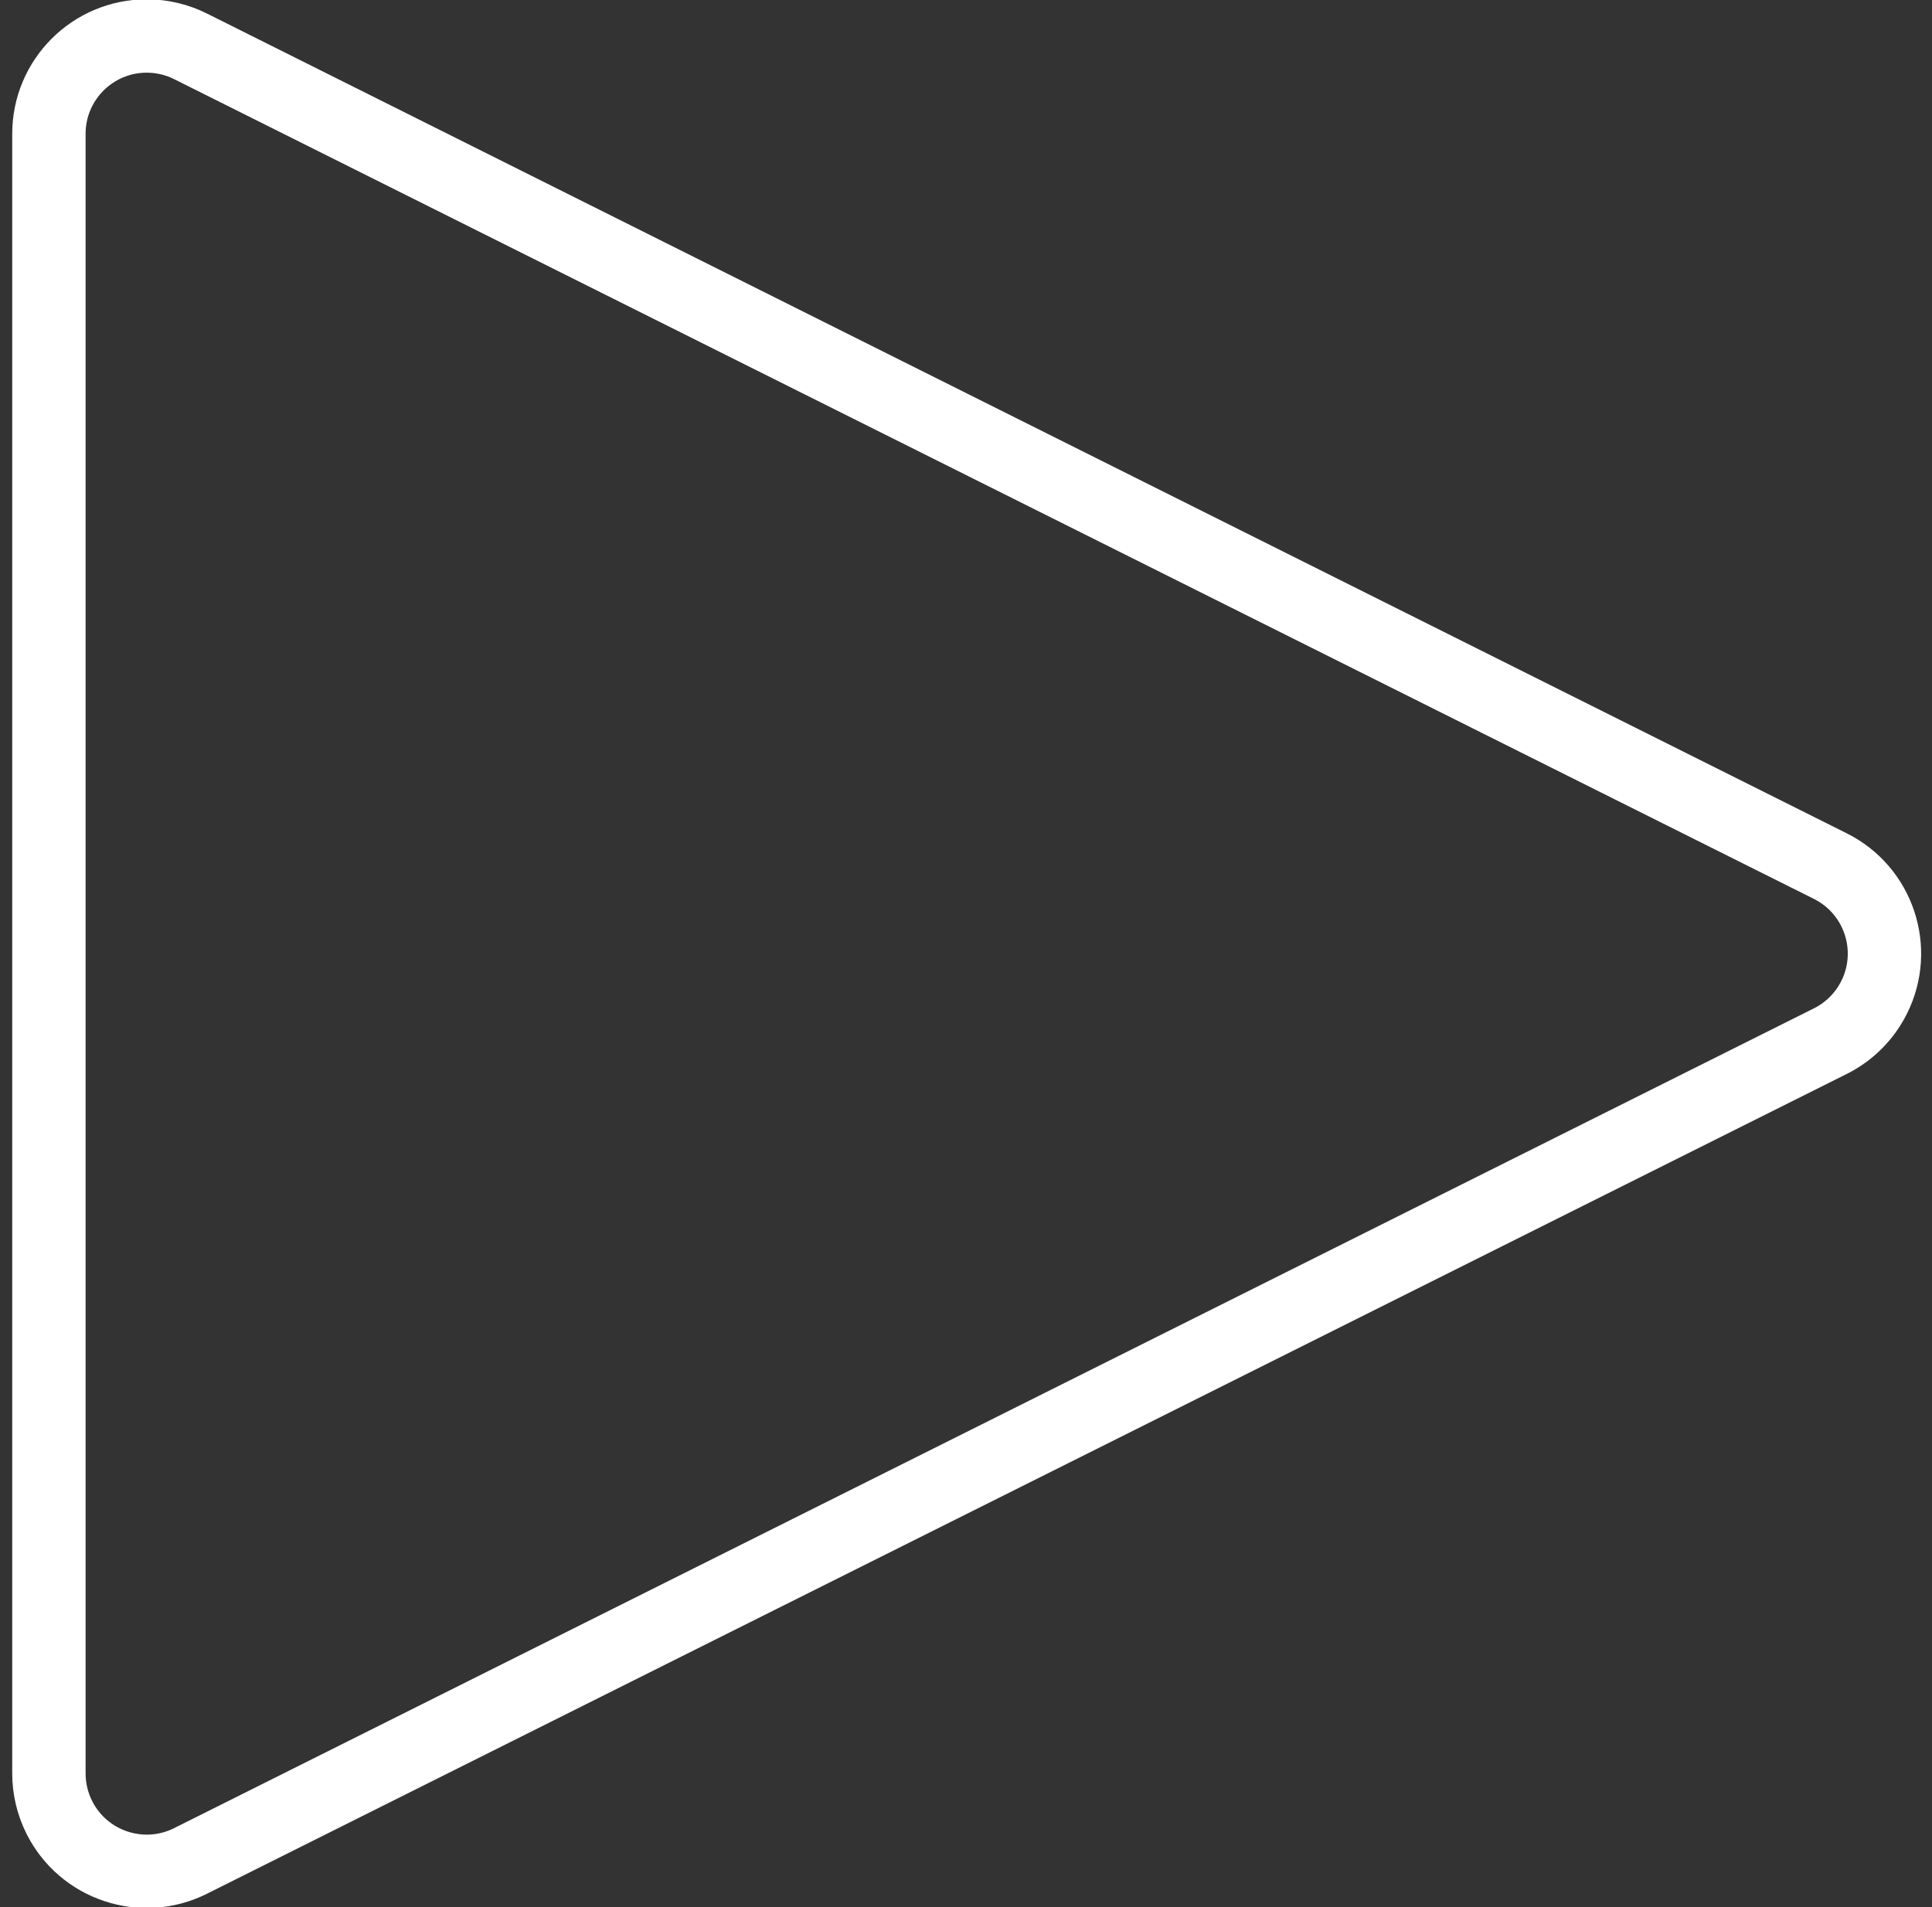 <?xml version="1.0" encoding="UTF-8"?>
<svg width="79px" height="78px" viewBox="0 0 79 78" version="1.1" xmlns="http://www.w3.org/2000/svg" xmlns:xlink="http://www.w3.org/1999/xlink">
    <rect x="0" y="0" width="79" height="78" fill="#333333" stroke="none"/>
    <!-- Generator: Sketch 56.2 (81672) - https://sketch.com -->
    <title>Triangle</title>
    <desc>Created with Sketch.</desc>
    <g id="Page-1" stroke="none" stroke-width="1" fill="none" fill-rule="evenodd">
        <g id="institute-copy" transform="translate(-218, -211)" stroke="#FFFFFF" stroke-width="3">
            <path d="M263.578,217.155 L297.106,284.211 C298.094,286.187 297.293,288.59 295.317,289.578 C294.761,289.855 294.149,290 293.528,290 L226.472,290 C224.263,290 222.472,288.209 222.472,286 C222.472,285.379 222.617,284.767 222.894,284.211 L256.422,217.155 C257.41,215.18 259.813,214.379 261.789,215.367 C262.563,215.754 263.191,216.381 263.578,217.155 Z" id="Triangle" transform="translate(260, 250) rotate(-270) translate(-260, -250) "></path>
        </g>
    </g>
</svg>